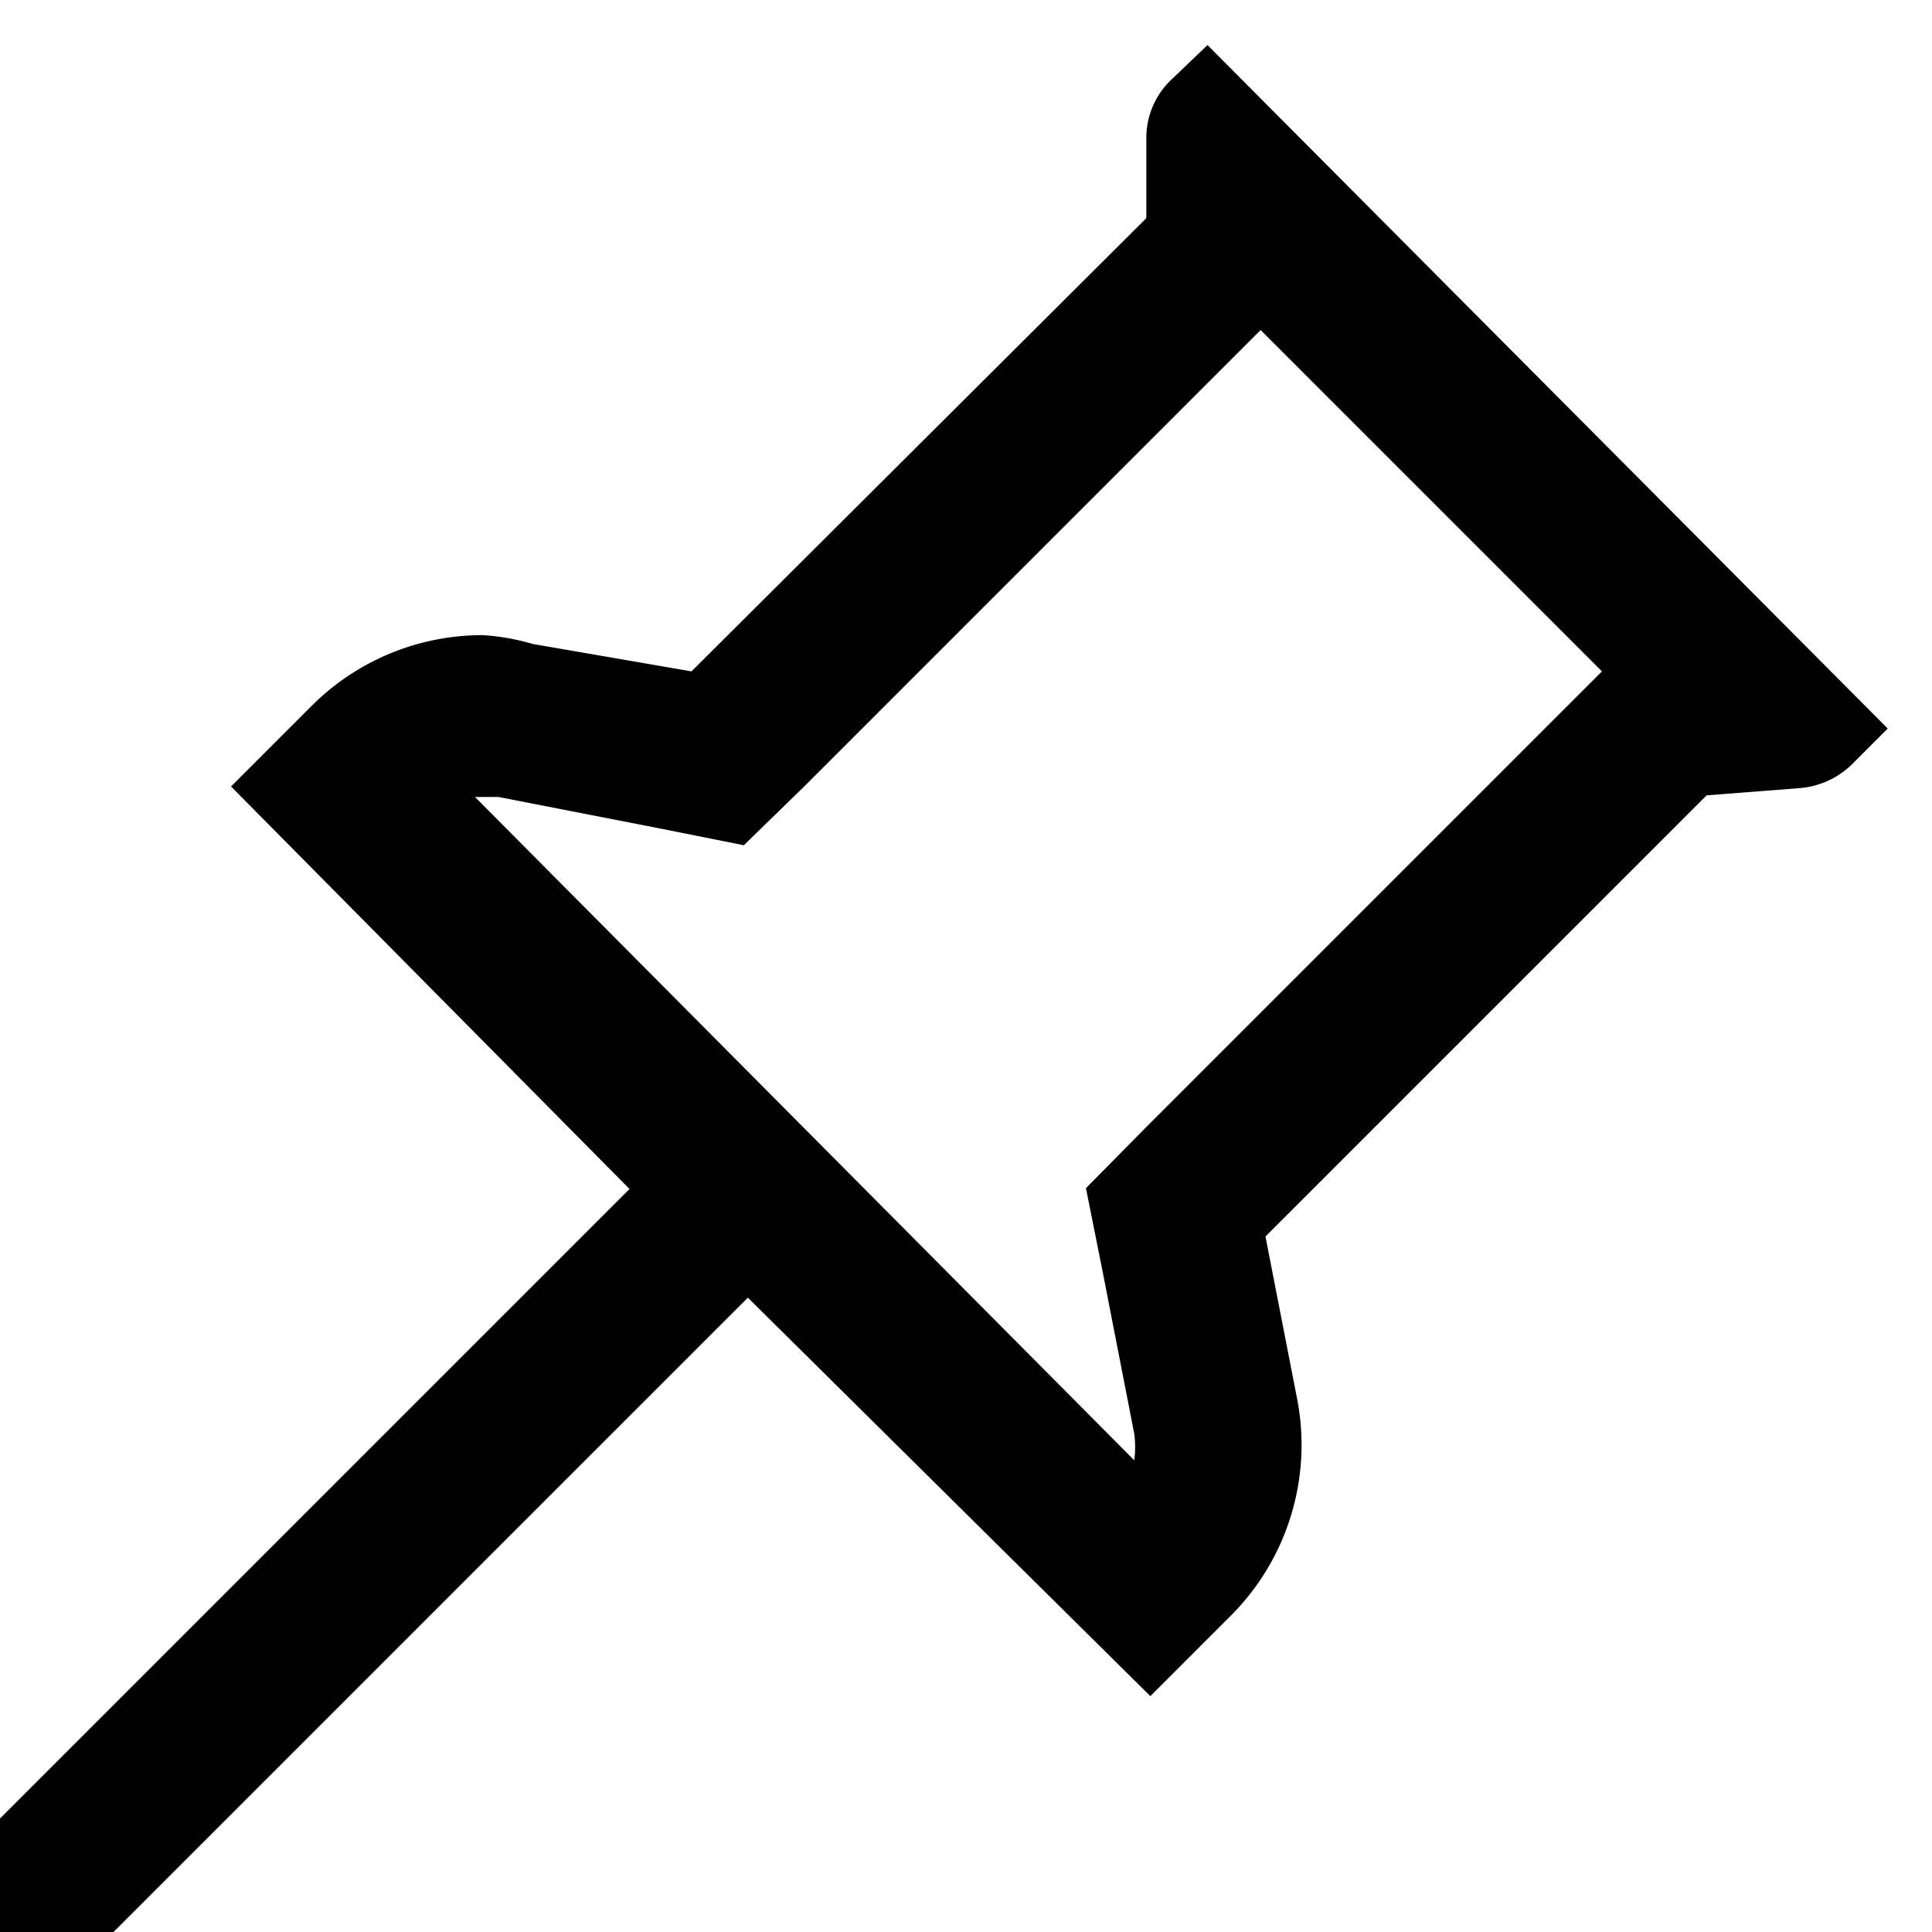 <svg id="Layer_1" data-name="Layer 1" xmlns="http://www.w3.org/2000/svg" viewBox="0 0 24 24"><title>iconoteka_pin_b_s</title><path d="M15,.56,14.54,1a1,1,0,0,0-.3.71v1L8.59,8.34,6.62,8A2.86,2.86,0,0,0,6,7.89a3,3,0,0,0-2.13.88l-1,1,4.95,5L0,22.59V24H1.41l7.88-7.88,5,4.95,1-1a3,3,0,0,0,.82-2.71l-.39-2L21.2,9.88l1.16-.09A1.05,1.05,0,0,0,23,9.5l.45-.45ZM14.24,14l-.75.76.21,1.05.39,2a1.22,1.22,0,0,1,0,.33L5.9,9.9H6l.19,0,2,.39,1.05.21L10,9.76,15.66,4.1,19.9,8.34Z"/></svg>